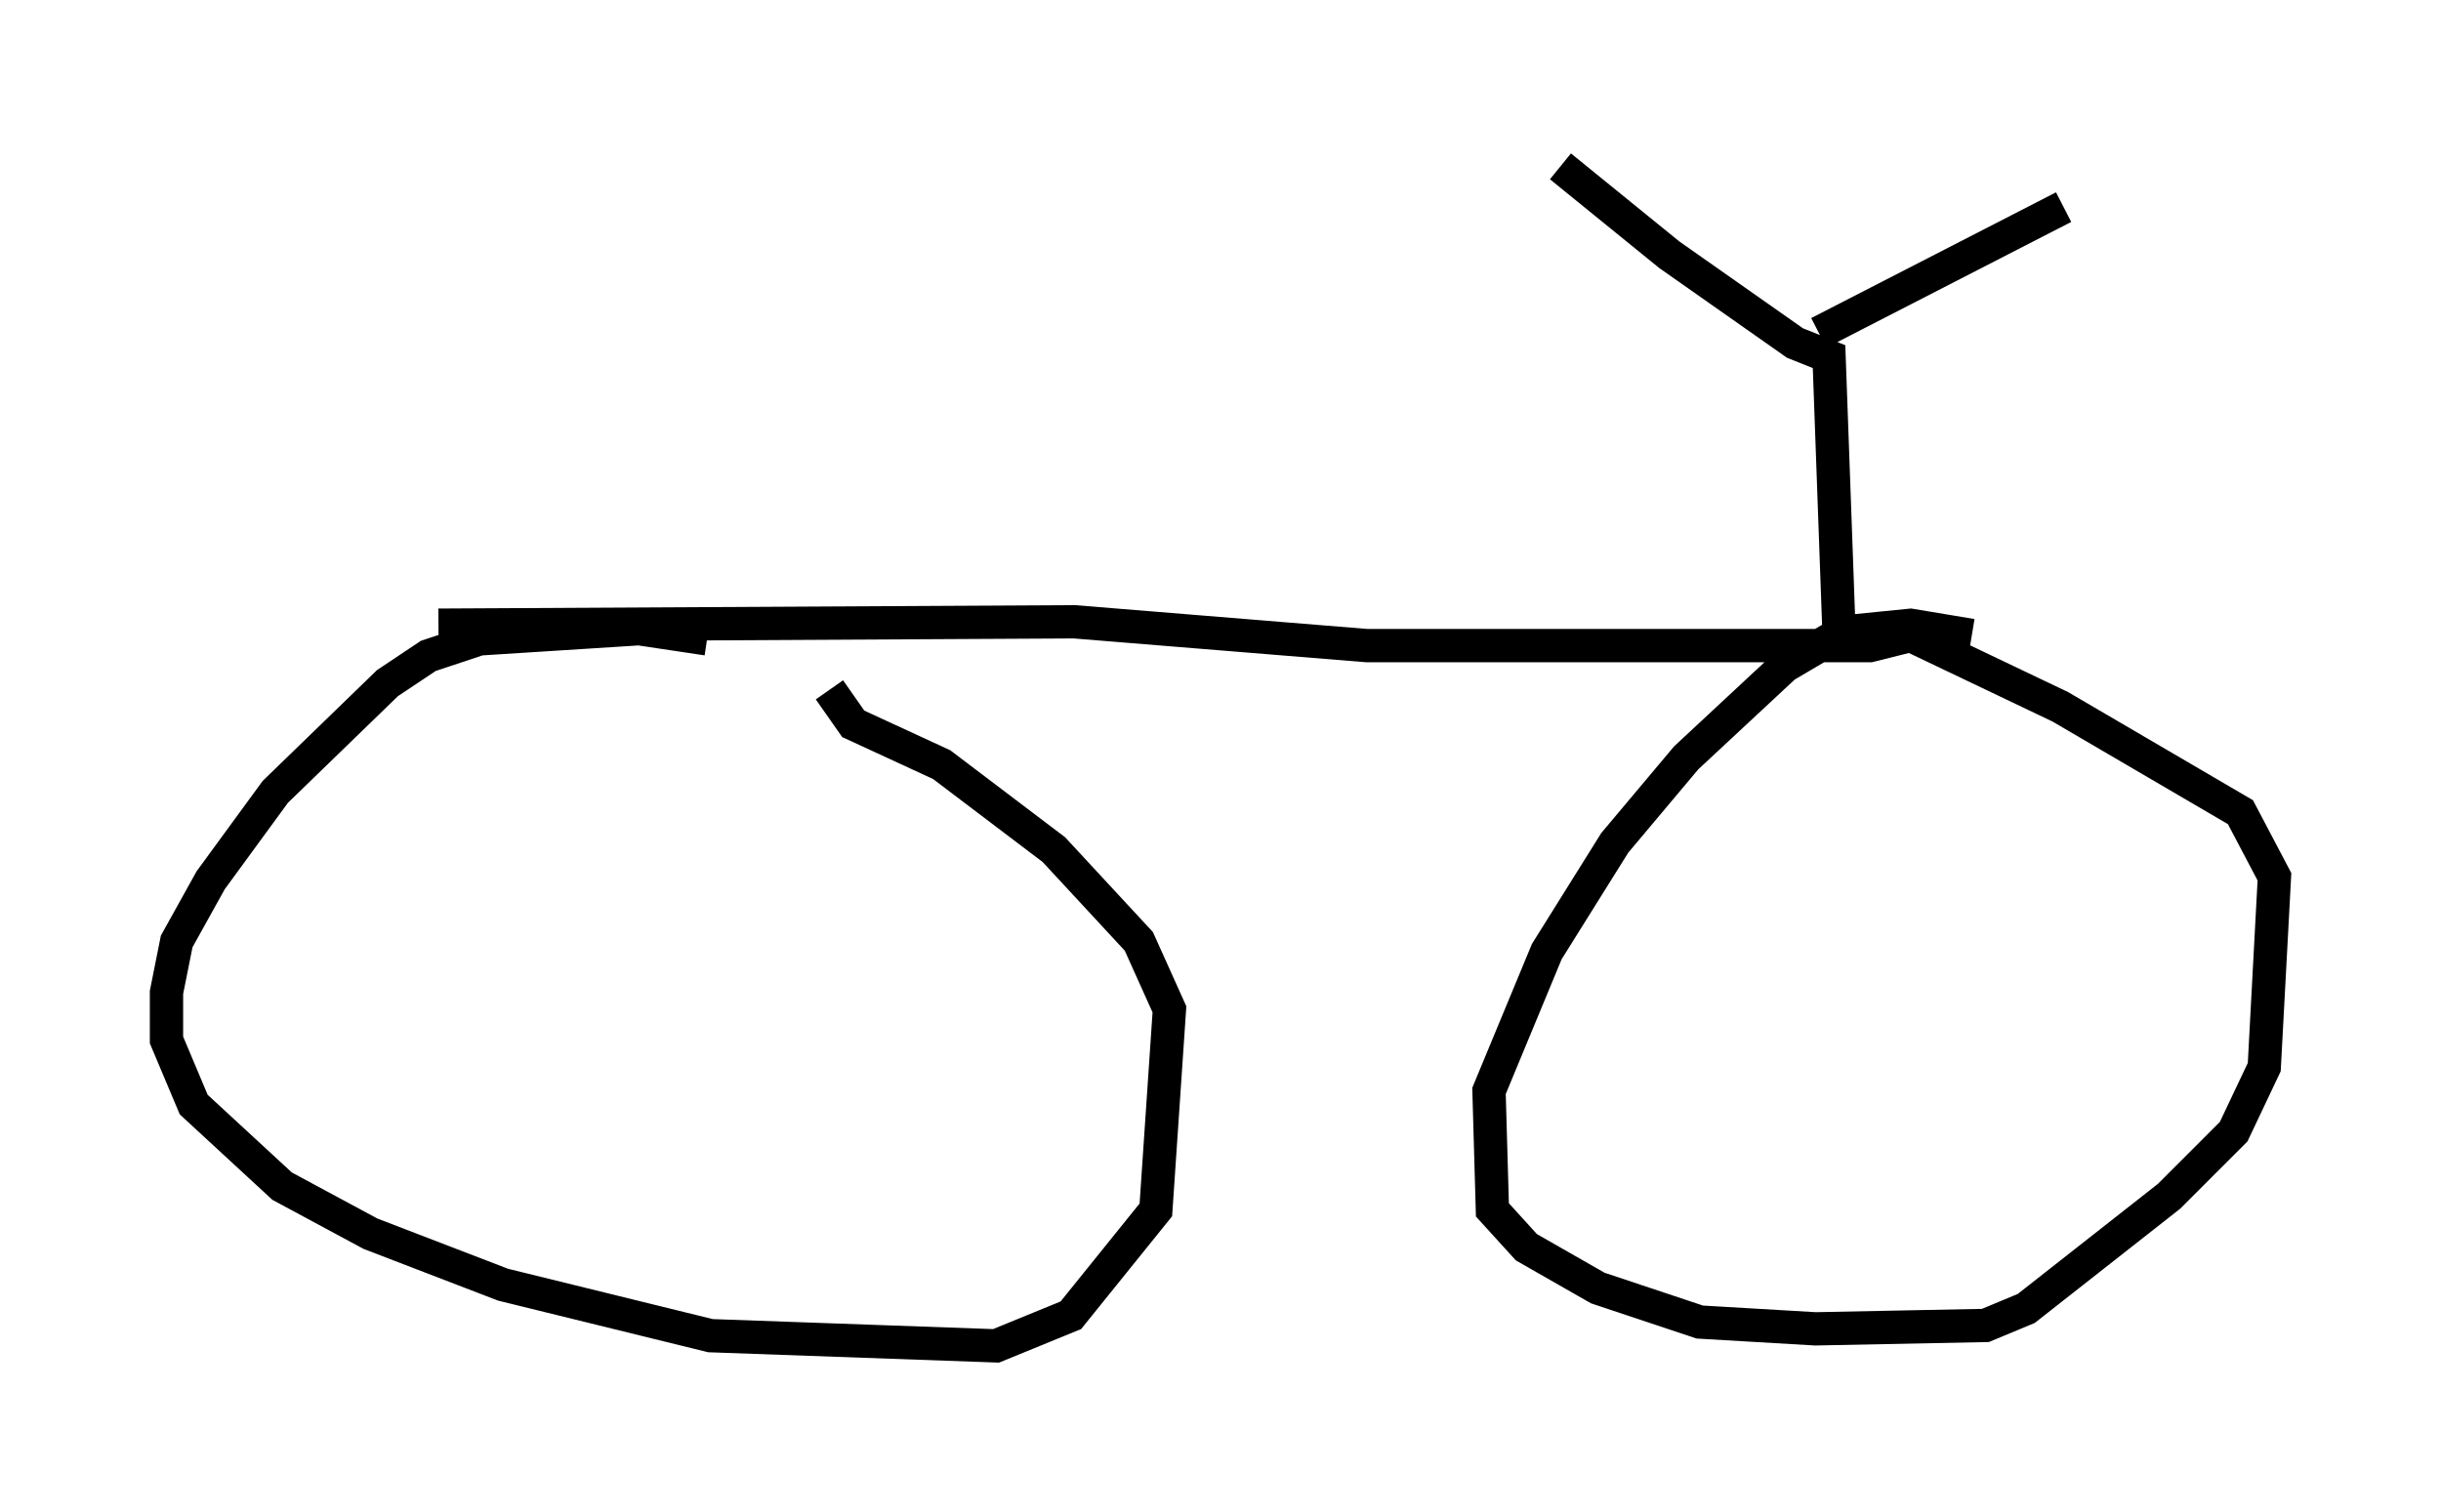 <?xml version="1.0" encoding="utf-8" ?>
<svg baseProfile="full" height="45.423" version="1.1" width="73.292" xmlns="http://www.w3.org/2000/svg" xmlns:ev="http://www.w3.org/2001/xml-events" xmlns:xlink="http://www.w3.org/1999/xlink"><defs /><rect fill="white" height="45.423" width="73.292" x="0" y="0" /><path d="M25.825, 21.027 m-4.594, -1.838 l-2.042, -0.306 -4.798, 0.306 l-1.531, 0.51 -1.225, 0.817 l-3.369, 3.267 -1.94, 2.654 l-1.021, 1.838 -0.306, 1.531 l0.0, 1.429 0.817, 1.94 l2.654, 2.45 2.654, 1.429 l3.981, 1.531 6.227, 1.531 l8.575, 0.306 2.246, -0.919 l2.552, -3.165 0.408, -6.023 l-0.919, -2.042 -2.552, -2.756 l-3.369, -2.552 -2.654, -1.225 l-0.715, -1.021 m34.3, -1.633 l-1.838, -0.306 -2.042, 0.204 l-1.735, 1.021 -2.96, 2.756 l-2.144, 2.552 -2.042, 3.267 l-1.735, 4.185 0.102, 3.573 l1.021, 1.123 2.144, 1.225 l3.063, 1.021 3.471, 0.204 l5.104, -0.102 1.225, -0.51 l4.288, -3.369 1.94, -1.94 l0.919, -1.94 0.306, -5.717 l-1.021, -1.94 -5.41, -3.165 l-4.492, -2.144 m0.0, 0.0 l-1.225, 0.306 -15.109, 0.0 l-8.779, -0.715 -19.09, 0.102 m42.059, 0.408 l-0.306, -8.473 -1.021, -0.408 l-3.777, -2.654 -3.267, -2.654 m7.758, 5.002 l7.35, -3.777 " fill="none" stroke="black" stroke-width="1" /></svg>